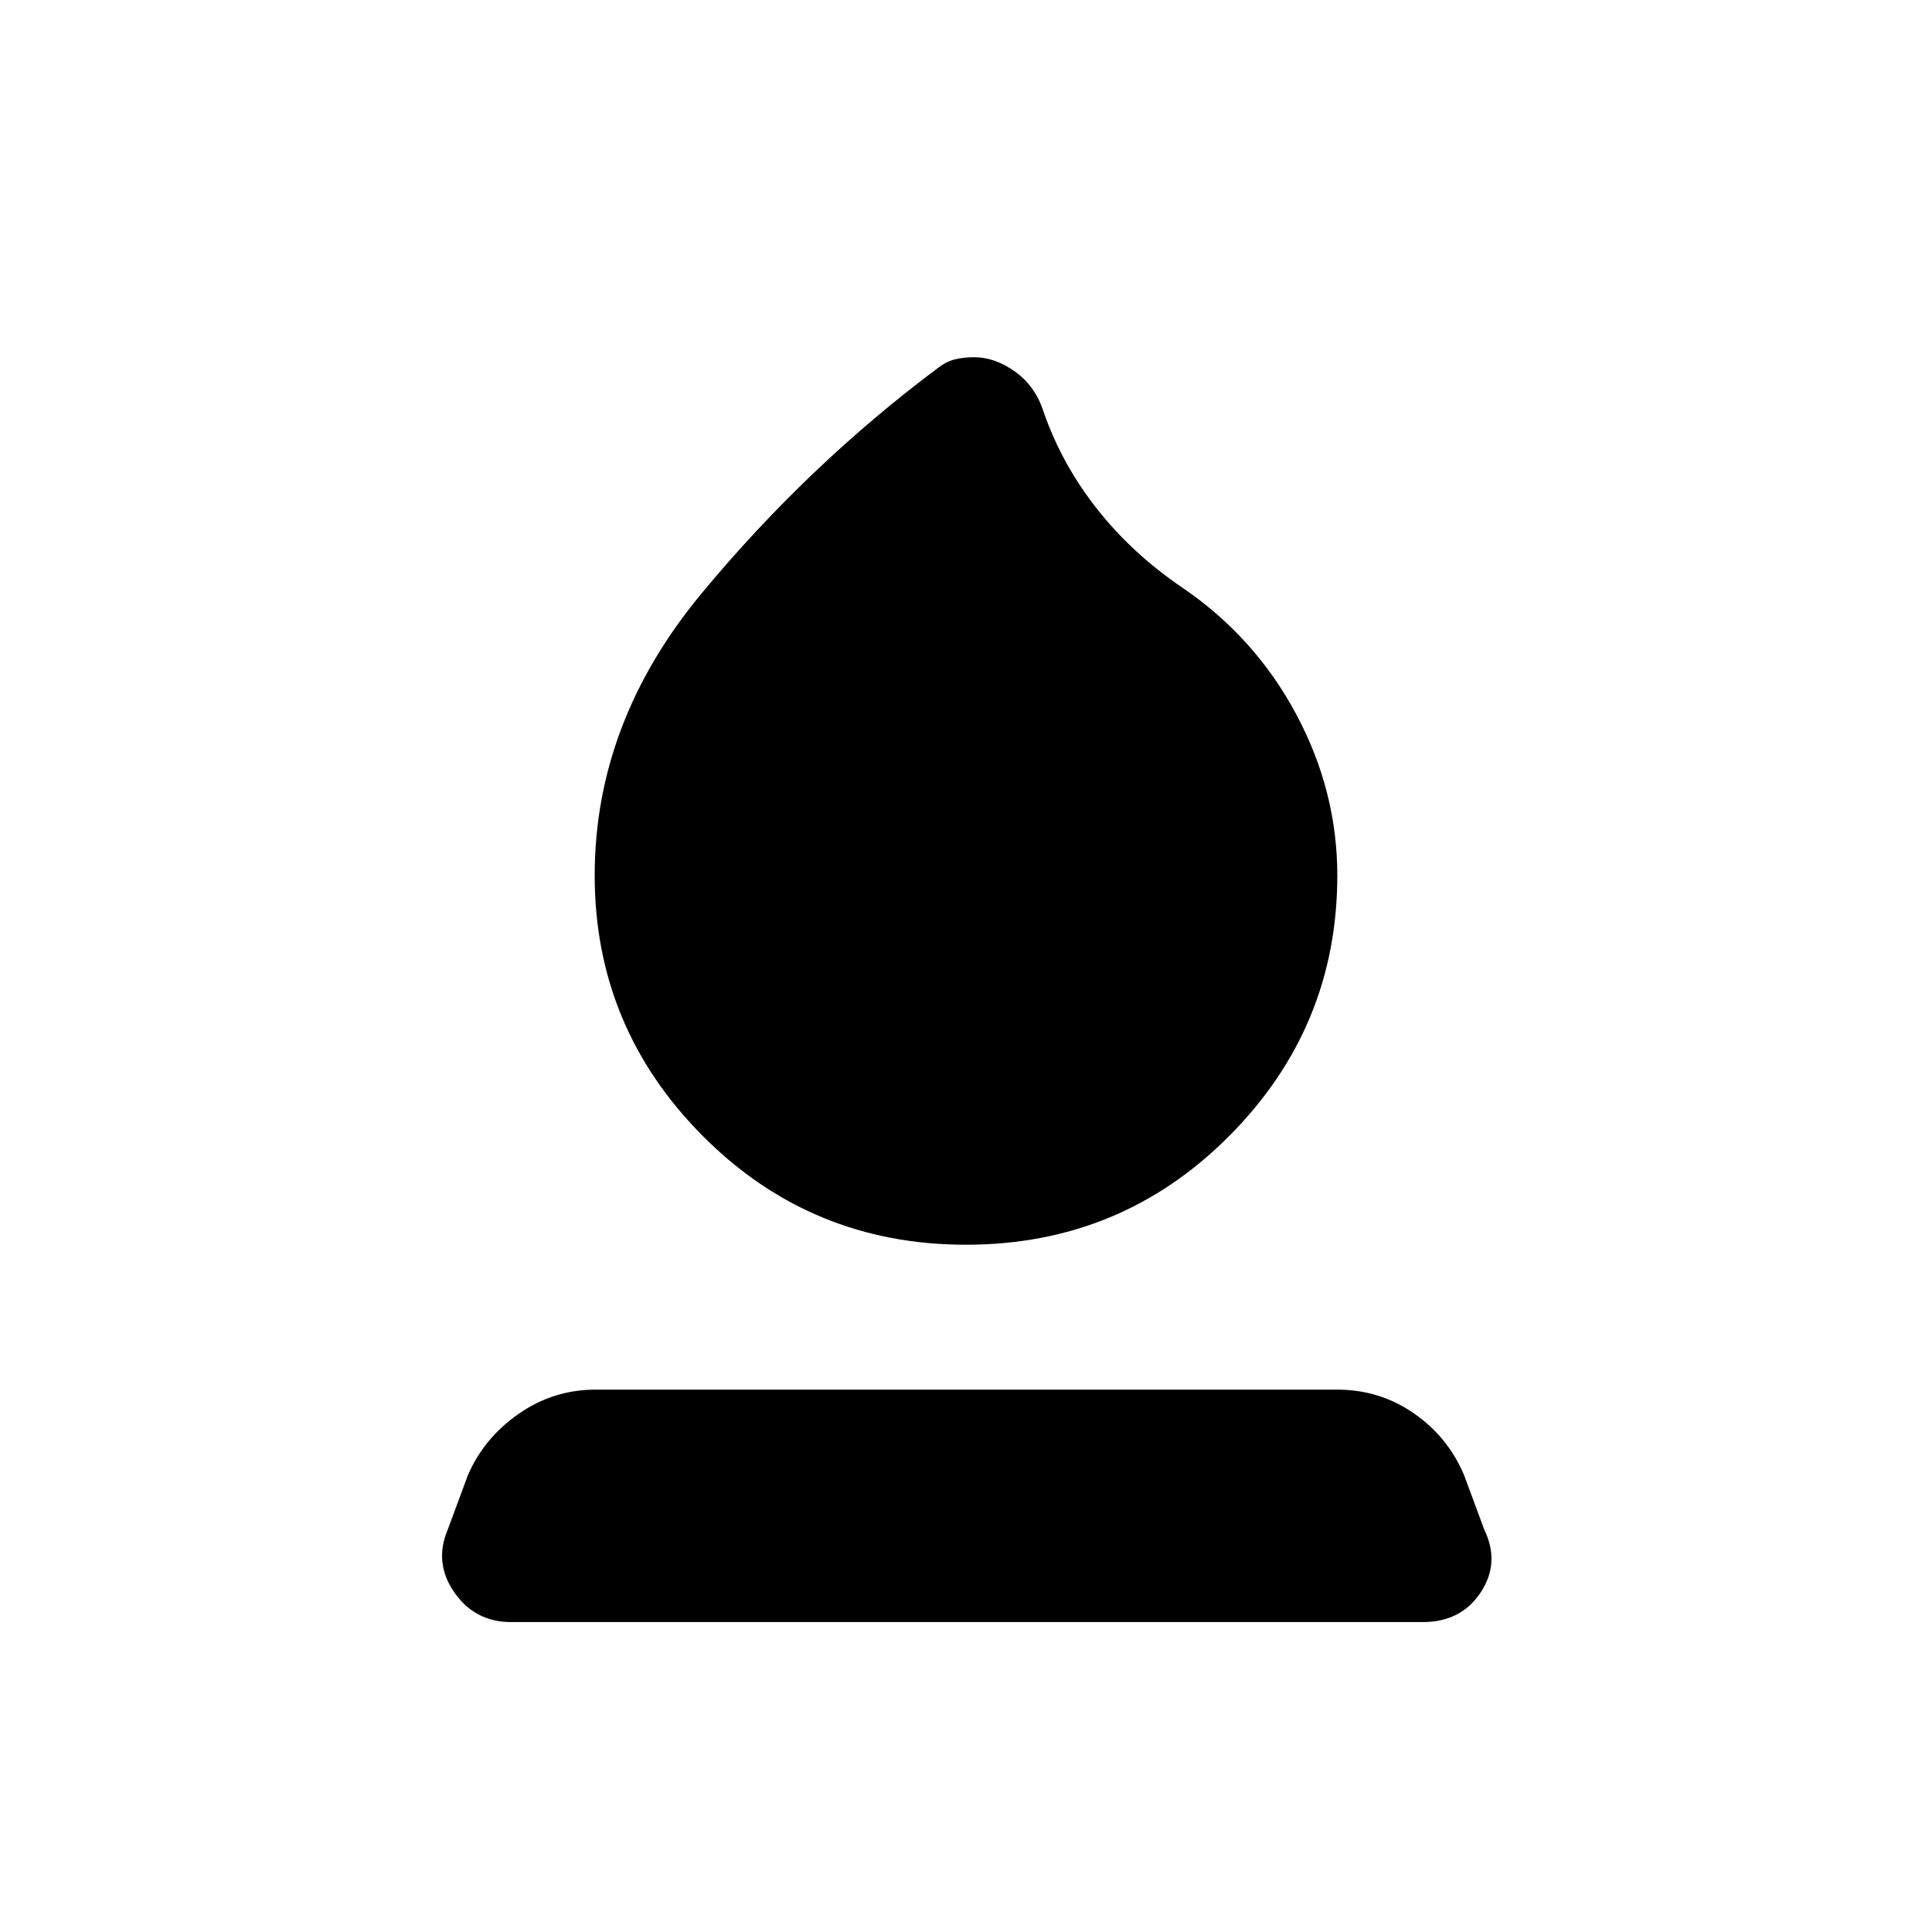 <svg xmlns="http://www.w3.org/2000/svg" height="20" viewBox="0 -960 960 960" width="20"><path d="M480-341.5q-77 0-130.75-54T295.5-525q0-76 53-140t118-112.5q4-3 8.25-4t9.25-1q10.5 0 20.5 7.25t14 19.75q9 26 26.5 48.25T587.5-668q36 24.5 56.5 62.75T664.5-525q0 75.5-53.75 129.5T480-341.5ZM254-154q-18 0-28.25-14.75T222.5-200l10-27q8-18.5 25.25-30.5t38.25-12h368.5q21 0 38 11.75t25 30.75l10 27q8 16.5-1.75 31.25T707-154H254Z"/></svg>